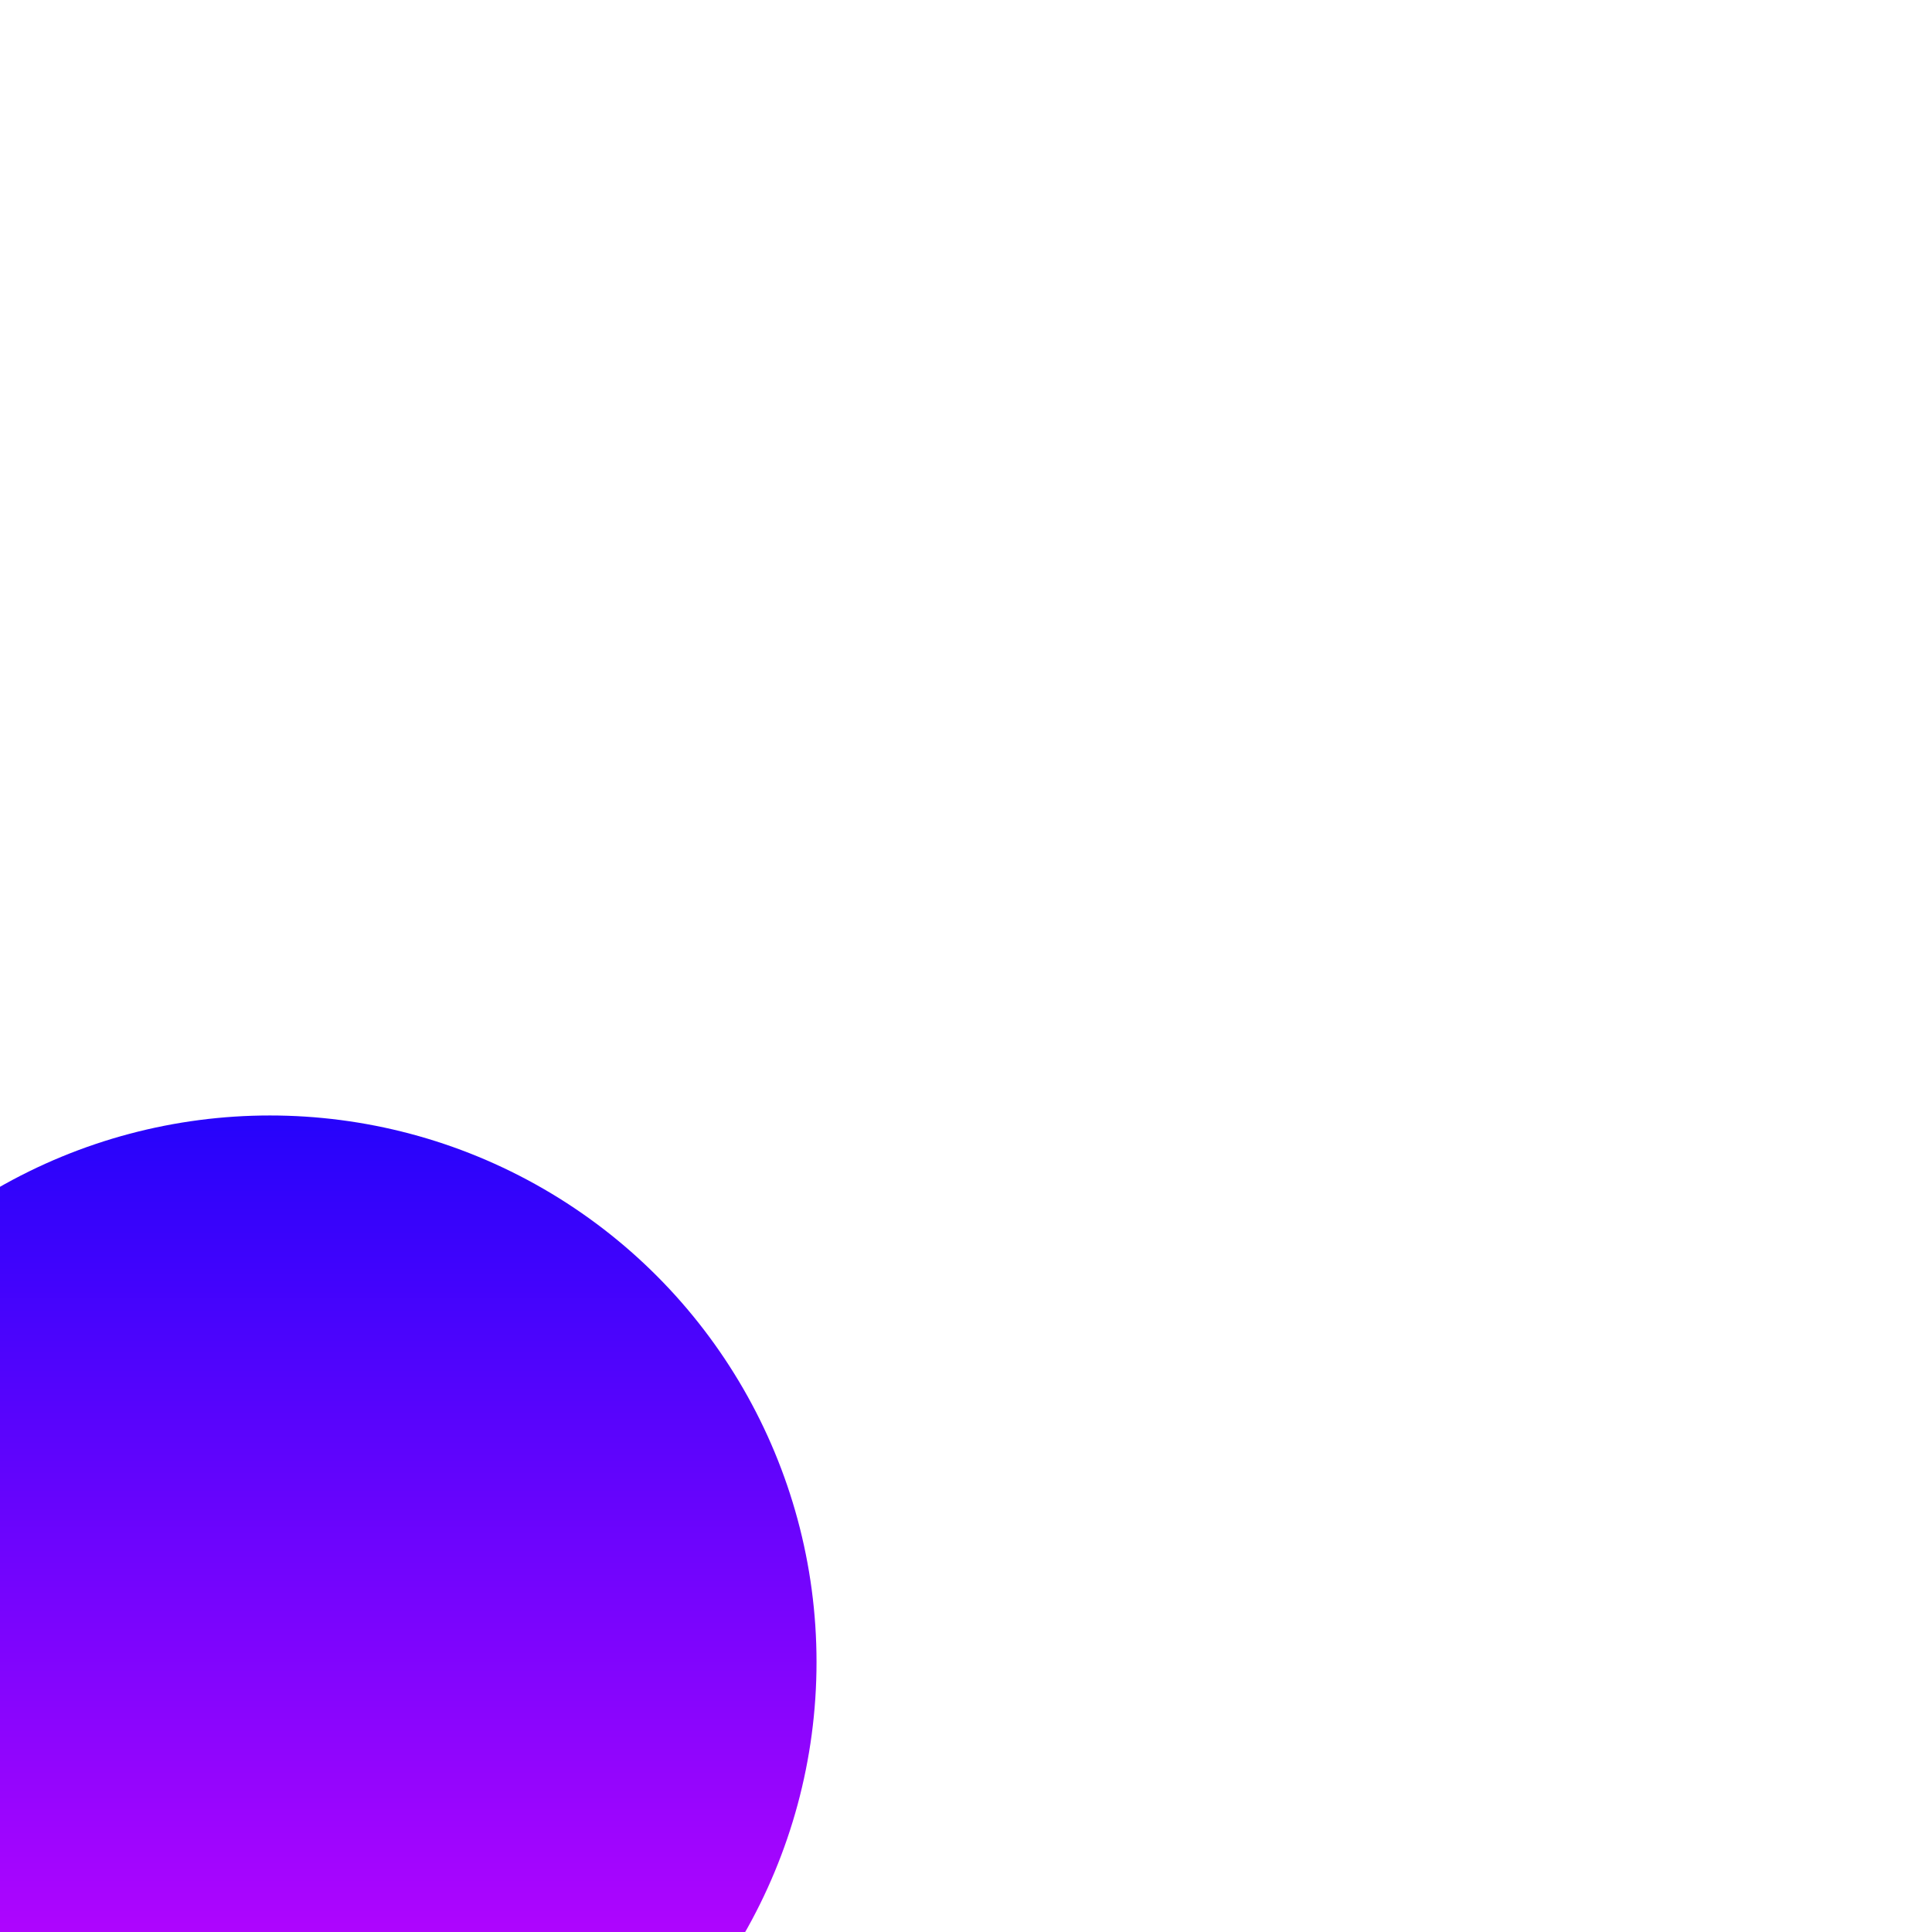 <svg width="866" height="866" viewBox="0 0 866 866" fill="none" xmlns="http://www.w3.org/2000/svg">
<g filter="url(#filter0_f_328_30)">
<circle cx="121" cy="745" r="245" fill="url(#paint0_linear_328_30)"/>
</g>
<defs>
<filter id="filter0_f_328_30" x="-624" y="0" width="1490" height="1490" filterUnits="userSpaceOnUse" color-interpolation-filters="sRGB">
<feFlood flood-opacity="0" result="BackgroundImageFix"/>
<feBlend mode="normal" in="SourceGraphic" in2="BackgroundImageFix" result="shape"/>
<feGaussianBlur stdDeviation="250" result="effect1_foregroundBlur_328_30"/>
</filter>
<linearGradient id="paint0_linear_328_30" x1="121" y1="500" x2="121" y2="990" gradientUnits="userSpaceOnUse">
<stop stop-color="#2603FB"/>
<stop offset="1" stop-color="#DC06FF"/>
</linearGradient>
</defs>
</svg>
